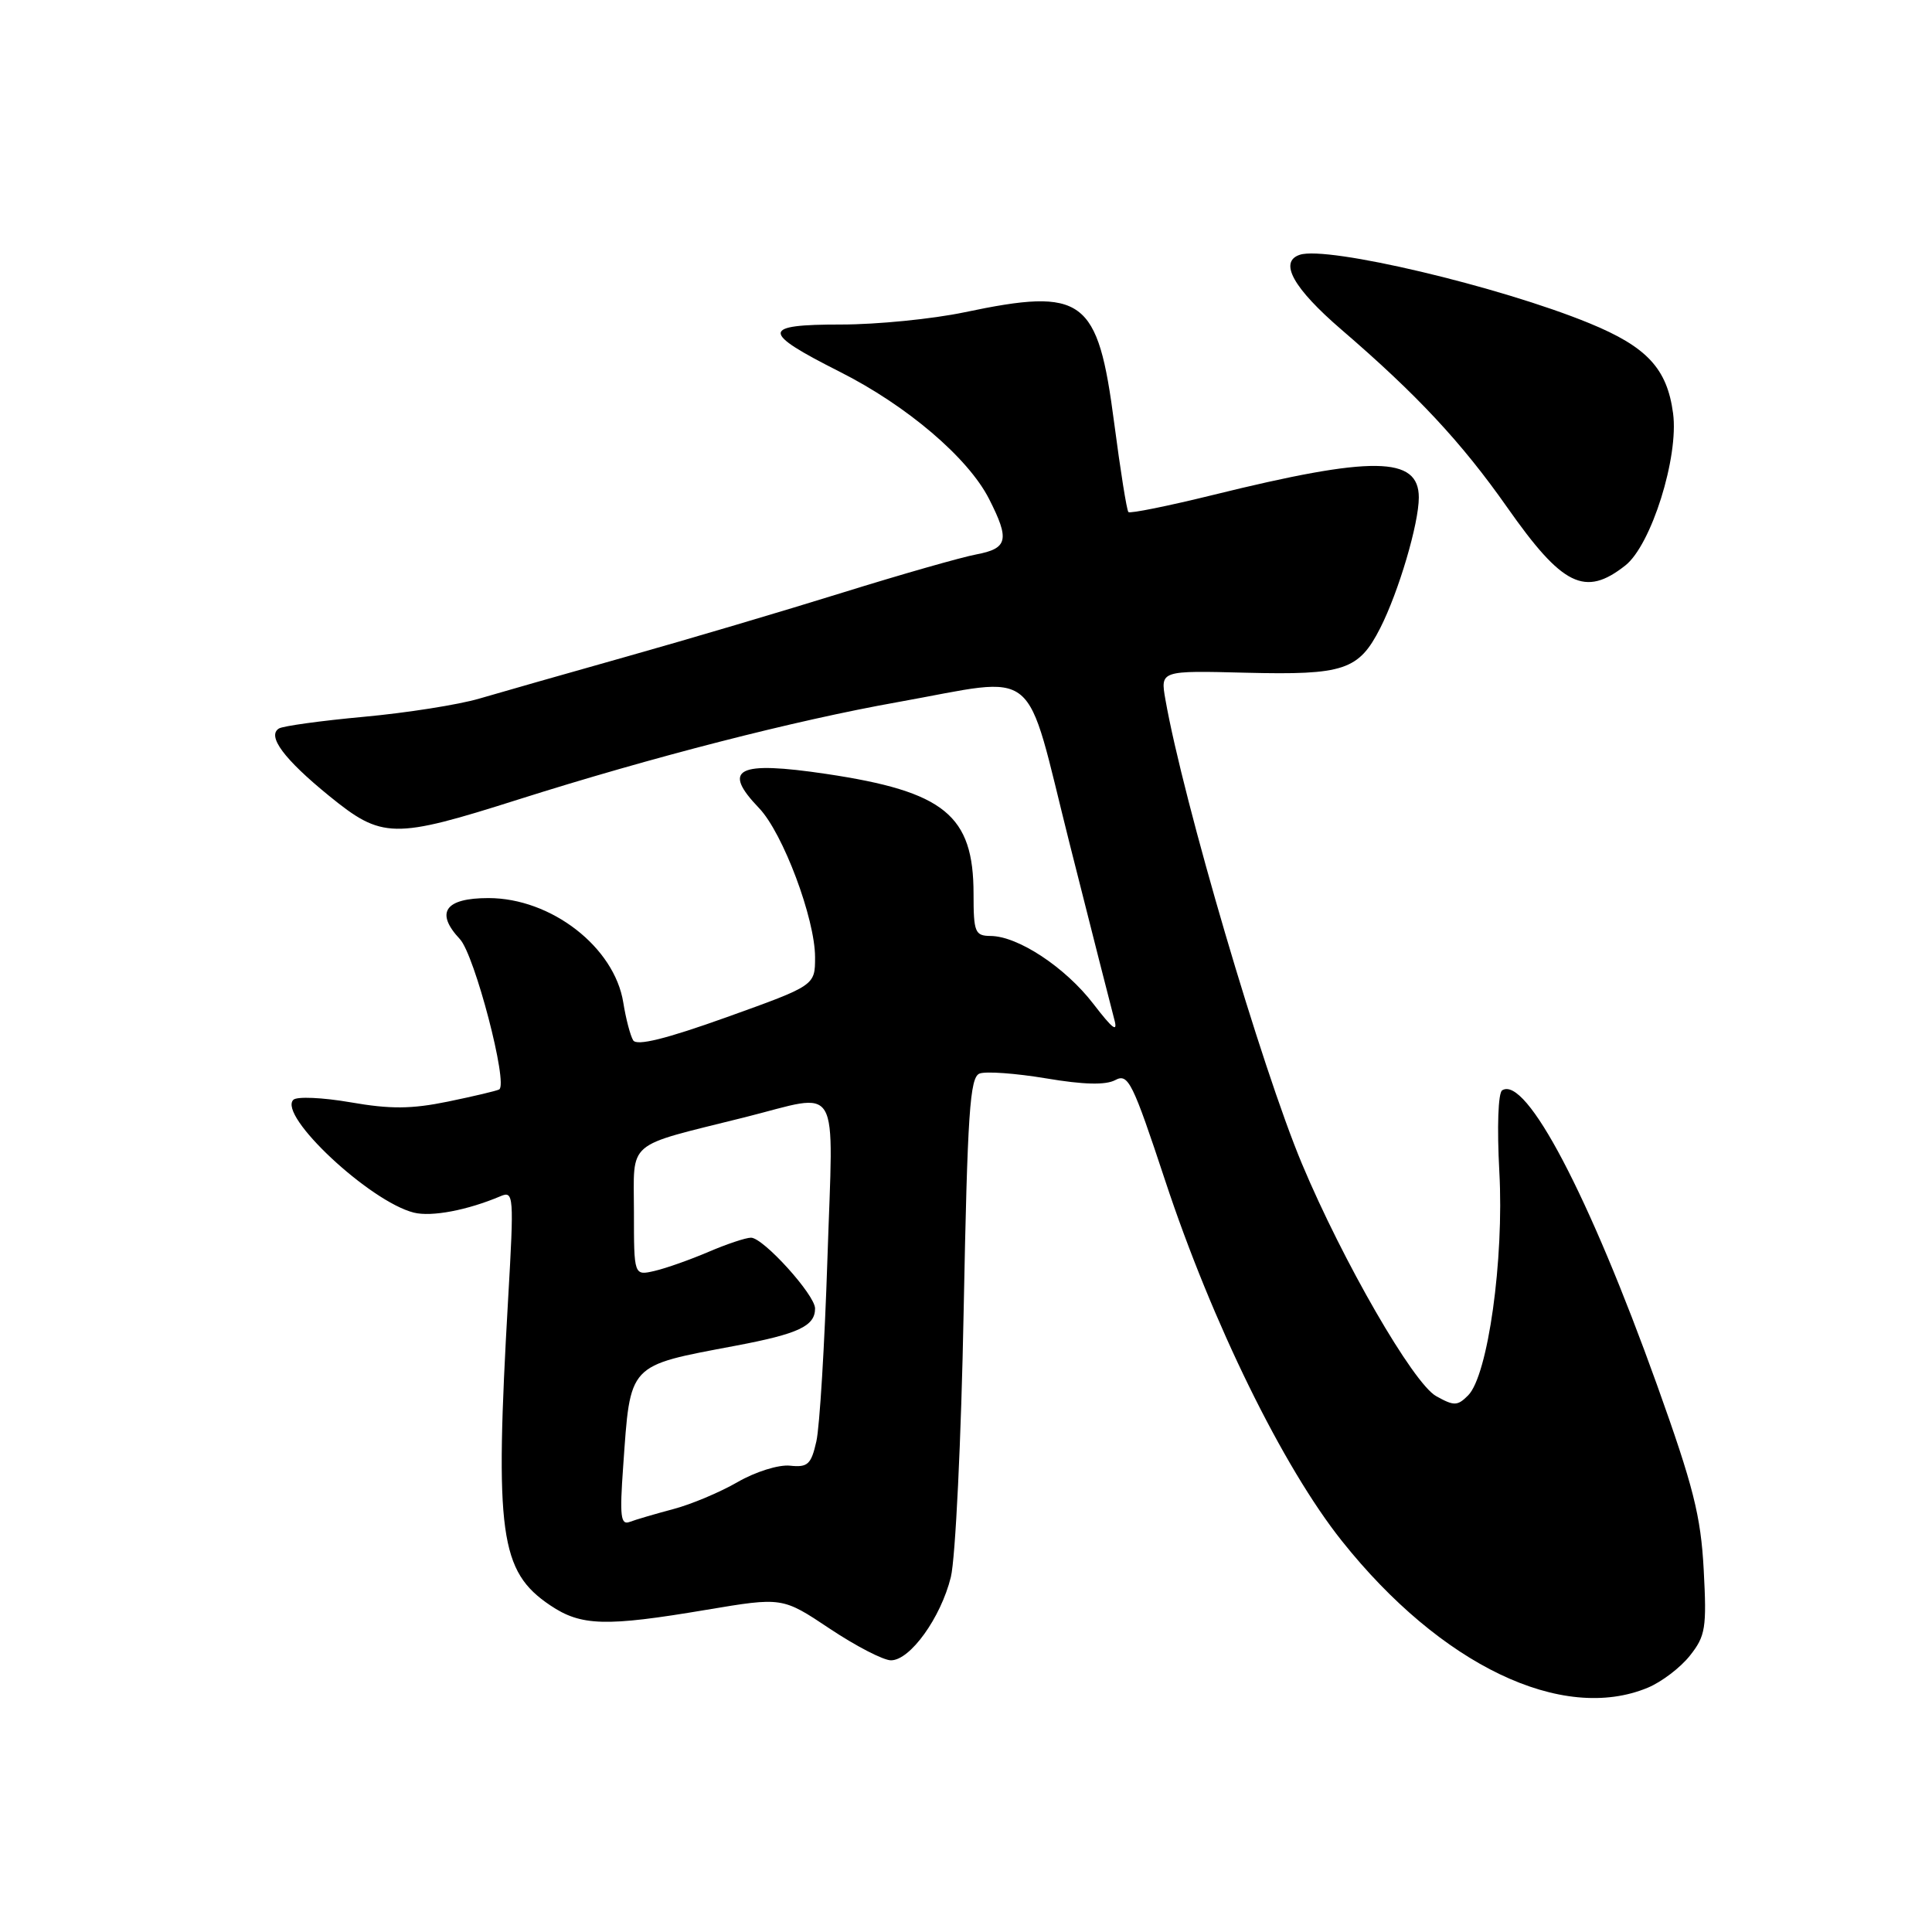 <?xml version="1.0" encoding="UTF-8" standalone="no"?>
<!DOCTYPE svg PUBLIC "-//W3C//DTD SVG 1.1//EN" "http://www.w3.org/Graphics/SVG/1.1/DTD/svg11.dtd" >
<svg xmlns="http://www.w3.org/2000/svg" xmlns:xlink="http://www.w3.org/1999/xlink" version="1.1" viewBox="0 0 256 256">
 <g >
 <path fill="currentColor"
d=" M 218.36 223.62 C 220.18 222.86 222.69 220.95 223.93 219.37 C 225.99 216.77 226.16 215.71 225.75 208.00 C 225.37 200.85 224.38 196.95 219.56 183.50 C 210.53 158.34 202.22 142.51 199.05 144.47 C 198.51 144.80 198.35 149.35 198.67 155.27 C 199.31 166.89 197.16 182.27 194.53 184.90 C 193.12 186.31 192.67 186.32 190.29 184.99 C 187.25 183.28 177.94 167.15 172.52 154.22 C 167.15 141.39 156.79 106.15 154.42 92.68 C 153.75 88.85 153.75 88.85 165.12 89.14 C 178.09 89.46 180.04 88.81 182.89 83.22 C 185.33 78.41 188.00 69.39 188.00 65.92 C 188.00 60.44 181.90 60.36 160.71 65.59 C 154.77 67.05 149.74 68.07 149.52 67.85 C 149.30 67.64 148.46 62.34 147.64 56.08 C 145.47 39.43 143.61 38.06 127.79 41.38 C 123.55 42.27 116.20 43.00 111.46 43.00 C 100.82 43.00 100.79 43.97 111.27 49.26 C 120.16 53.74 128.27 60.65 131.05 66.10 C 133.81 71.52 133.55 72.67 129.38 73.46 C 127.40 73.83 119.41 76.11 111.63 78.53 C 103.86 80.95 90.97 84.77 83.00 87.01 C 75.03 89.26 66.25 91.76 63.50 92.57 C 60.75 93.38 53.87 94.46 48.21 94.98 C 42.55 95.50 37.49 96.20 36.96 96.53 C 35.35 97.52 37.63 100.59 43.60 105.45 C 50.63 111.17 52.11 111.20 68.70 105.93 C 86.30 100.35 105.32 95.46 118.92 93.04 C 138.08 89.62 135.65 87.63 141.72 111.75 C 144.60 123.16 147.26 133.62 147.63 135.00 C 148.16 136.90 147.50 136.43 144.87 133.01 C 141.15 128.17 134.89 124.04 131.25 124.02 C 129.19 124.00 129.00 123.53 129.00 118.45 C 129.00 108.02 125.16 104.89 109.50 102.55 C 97.67 100.79 95.57 101.86 100.59 107.09 C 103.74 110.38 108.00 121.73 108.00 126.84 C 108.00 130.58 108.00 130.58 96.30 134.78 C 88.23 137.67 84.38 138.62 83.90 137.85 C 83.52 137.23 82.93 134.98 82.59 132.85 C 81.42 125.50 73.03 119.00 64.72 119.00 C 58.96 119.00 57.63 120.91 60.94 124.44 C 62.89 126.52 67.38 143.70 66.14 144.36 C 65.79 144.55 62.73 145.27 59.34 145.97 C 54.51 146.96 51.72 146.98 46.44 146.06 C 42.74 145.42 39.33 145.27 38.87 145.73 C 36.80 147.80 48.99 159.21 54.84 160.68 C 57.19 161.26 61.92 160.37 66.33 158.50 C 68.07 157.76 68.12 158.40 67.33 172.11 C 65.54 203.25 66.22 208.22 72.90 212.71 C 76.99 215.47 80.24 215.56 93.59 213.31 C 103.67 211.62 103.67 211.62 109.95 215.81 C 113.40 218.11 117.05 220.00 118.06 220.00 C 120.60 220.00 124.66 214.36 125.99 208.98 C 126.60 206.51 127.37 190.64 127.69 173.66 C 128.20 147.39 128.51 142.74 129.80 142.25 C 130.64 141.93 134.60 142.22 138.62 142.89 C 143.59 143.73 146.51 143.80 147.79 143.11 C 149.49 142.20 150.07 143.37 154.39 156.43 C 160.61 175.25 169.99 194.38 177.81 204.19 C 190.91 220.64 207.02 228.36 218.36 223.62 Z  M 215.36 74.93 C 218.80 72.23 222.47 60.54 221.69 54.76 C 220.90 48.83 218.23 45.96 210.60 42.83 C 198.68 37.94 175.86 32.55 172.23 33.76 C 169.42 34.69 171.36 38.18 177.75 43.68 C 187.78 52.31 193.66 58.61 199.72 67.24 C 207.04 77.67 210.02 79.14 215.36 74.93 Z  M 82.57 194.36 C 83.55 180.53 83.07 181.04 97.50 178.31 C 105.81 176.74 108.00 175.71 108.00 173.38 C 108.00 171.58 101.14 164.00 99.51 164.00 C 98.82 164.00 96.28 164.85 93.88 165.88 C 91.47 166.91 88.26 168.05 86.75 168.40 C 84.00 169.04 84.00 169.04 84.00 160.60 C 84.00 150.93 82.69 152.05 98.67 148.05 C 111.60 144.81 110.42 142.79 109.64 166.75 C 109.27 178.16 108.61 189.07 108.17 191.00 C 107.48 194.05 107.03 194.46 104.68 194.21 C 103.18 194.05 100.12 195.01 97.74 196.38 C 95.41 197.73 91.56 199.35 89.19 199.97 C 86.82 200.60 84.23 201.36 83.44 201.66 C 82.24 202.12 82.10 200.92 82.57 194.36 Z "/>
</g>
</svg>